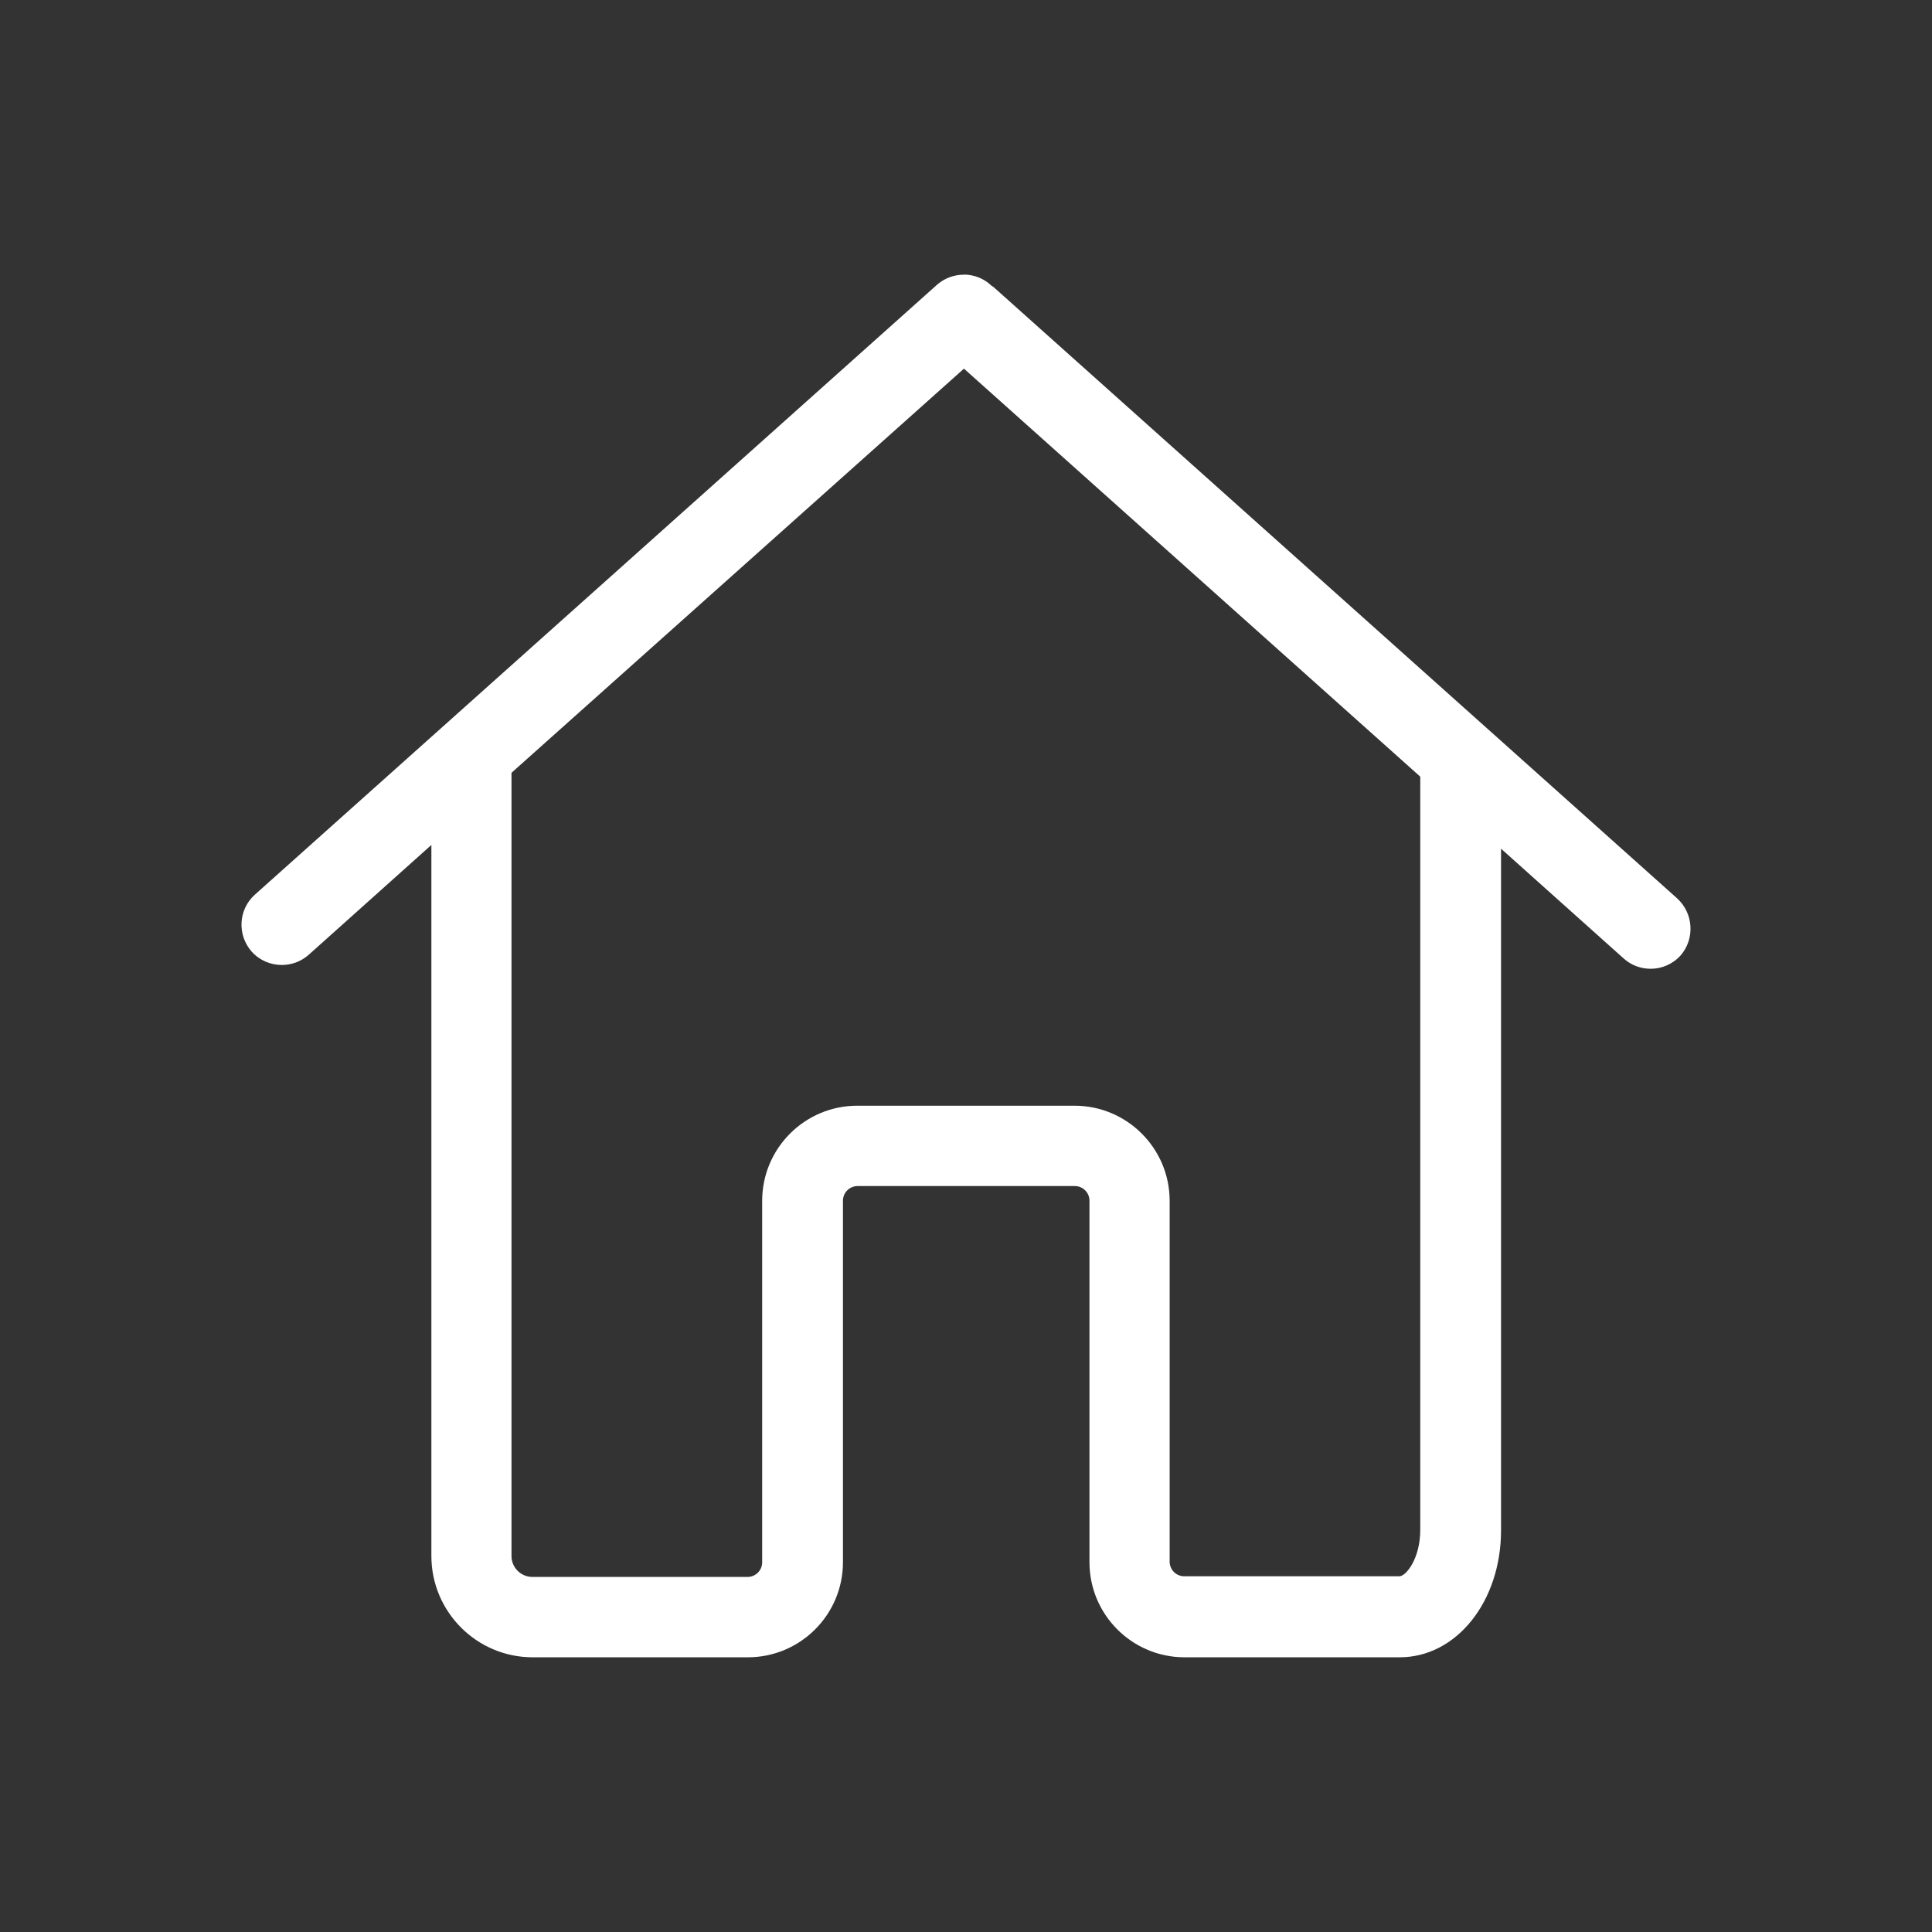 <?xml version="1.0" encoding="UTF-8"?>
<!-- Generator: Adobe Illustrator 19.1.0, SVG Export Plug-In . SVG Version: 6.00 Build 0)  -->
<svg id="Capa_1" width="32" height="32" version="1.1" viewBox="0 0 32 32" xml:space="preserve" xmlns="http://www.w3.org/2000/svg">
<rect x="0" y="0" width="32" height="32" fill="#333333" stroke="none"/>
<path id="path2" d="m15.974 4.55c-0.162-0.003-0.326 0.053-0.457 0.169l-11.295 10.099c-0.276 0.247-0.296 0.667-0.054 0.943 0.133 0.148 0.316 0.222 0.499 0.222 0.158 0 0.315-0.054 0.444-0.167l2.034-1.821v11.777c0 0.923 0.75 1.678 1.678 1.678h3.564c0.869 0 1.575-0.706 1.575-1.575v-5.988c0-0.133 0.109-0.242 0.242-0.242h3.599c0.133 0 0.242 0.109 0.242 0.242v5.988c0 0.869 0.706 1.575 1.575 1.575h3.564c0.938 0 1.678-0.923 1.678-2.103v-11.29l2.034 1.821c0.128 0.114 0.287 0.168 0.444 0.168 0.183 0 0.365-0.075 0.498-0.223 0.237-0.276 0.212-0.696-0.059-0.943l-11.294-10.1c-0.02-0.02-0.04-0.035-0.064-0.049-0.123-0.118-0.284-0.18-0.446-0.183zm-0.008 1.556 7.558 6.758v12.474c0 0.479-0.237 0.77-0.346 0.77h-3.564c-0.133 0-0.241-0.109-0.241-0.242v-5.977c0-0.869-0.707-1.575-1.575-1.575h-3.599c-0.869 0-1.575 0.706-1.575 1.575v5.988c0 0.133-0.109 0.242-0.242 0.242h-3.564c-0.188 0-0.346-0.153-0.346-0.346v-12.973l7.493-6.693z" fill="#fff" stroke-width=".049"/>















</svg>
